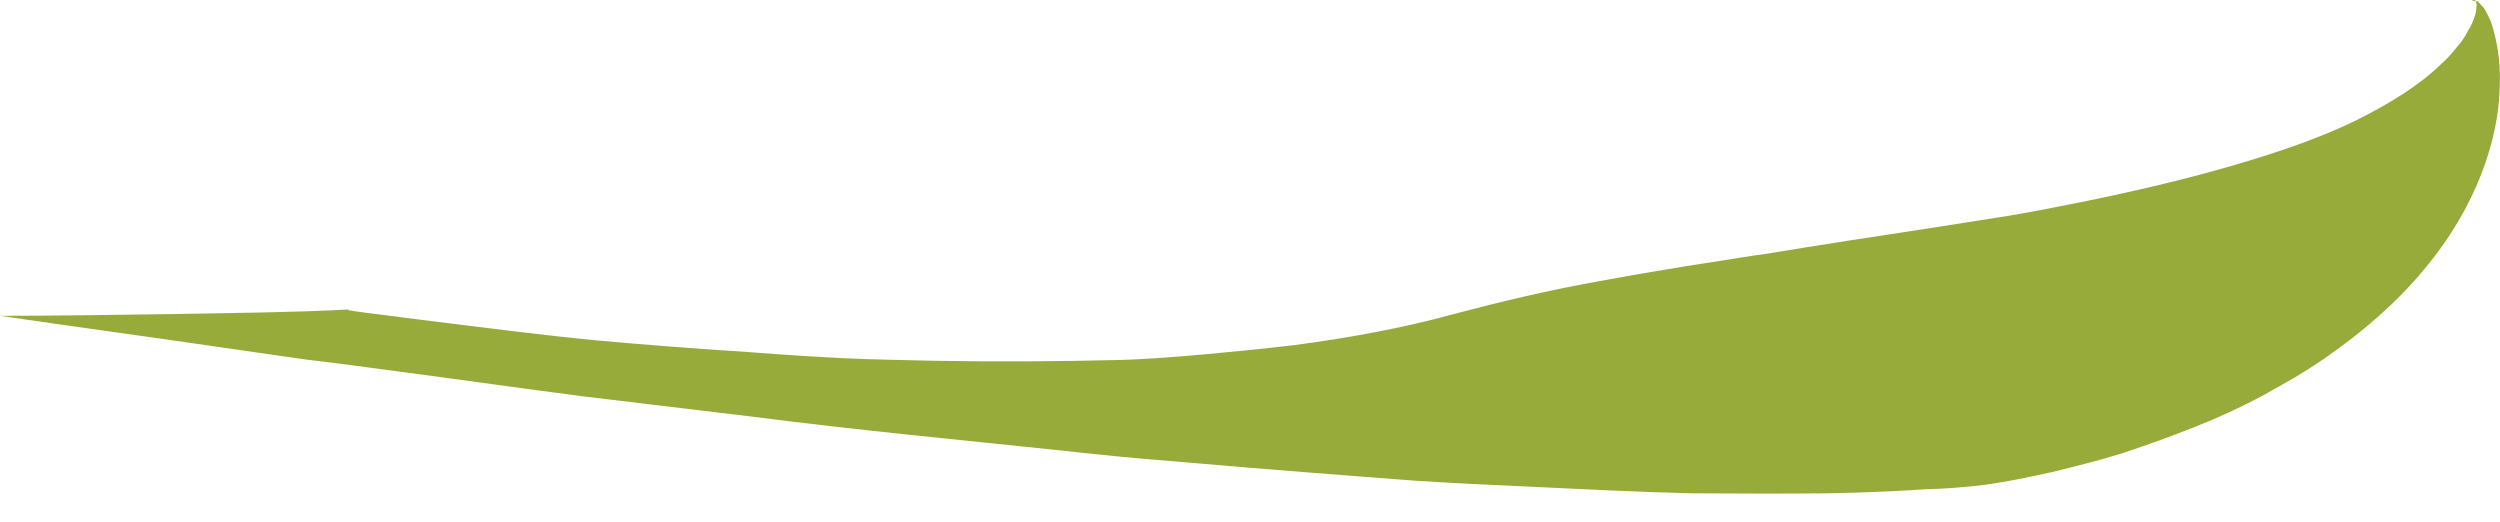 <svg width="67" height="14" viewBox="0 0 67 14" fill="none" xmlns="http://www.w3.org/2000/svg">
<path d="M9.333 8.314C9.333 8.314 9.403 8.324 9.533 8.344C9.674 8.364 9.875 8.394 10.146 8.424C10.677 8.494 11.46 8.595 12.444 8.715C13.427 8.835 14.601 8.986 15.916 9.116C17.23 9.237 18.685 9.347 20.221 9.447C20.993 9.508 21.776 9.558 22.579 9.598C23.382 9.638 24.195 9.648 25.017 9.668C26.663 9.698 28.329 9.688 29.965 9.648C30.778 9.628 31.581 9.558 32.373 9.488C33.166 9.417 33.939 9.337 34.701 9.247C36.217 9.046 37.612 8.785 38.896 8.434C40.181 8.093 41.515 7.772 42.94 7.521C43.643 7.39 44.355 7.27 45.088 7.149C45.449 7.089 45.81 7.039 46.181 6.979C46.553 6.919 46.914 6.858 47.295 6.808C48.761 6.567 50.246 6.337 51.711 6.116C52.444 6.005 53.166 5.885 53.878 5.775C54.591 5.654 55.293 5.514 55.986 5.373C57.351 5.092 58.655 4.781 59.859 4.43C61.064 4.079 62.147 3.707 63.101 3.246C64.034 2.784 64.847 2.282 65.429 1.71C65.589 1.57 65.71 1.429 65.83 1.279C65.961 1.138 66.061 0.988 66.141 0.827C66.242 0.677 66.292 0.526 66.342 0.376C66.362 0.295 66.362 0.225 66.372 0.155C66.382 0.115 66.362 0.085 66.352 0.055C66.352 0.035 66.342 0.025 66.332 0.004C66.332 -0.006 66.312 0.004 66.292 0.004C66.272 0.004 66.252 0.004 66.232 0.004C66.232 0.004 66.272 0.025 66.332 0.035C66.342 0.035 66.362 0.035 66.382 0.035C66.402 0.035 66.422 0.035 66.422 0.055C66.442 0.075 66.463 0.095 66.483 0.125C66.593 0.215 66.663 0.376 66.754 0.576C66.894 0.988 67.024 1.58 66.994 2.292C66.974 3.717 66.372 5.554 64.957 7.23C64.265 8.073 63.352 8.875 62.308 9.598C62.047 9.779 61.776 9.949 61.495 10.12C61.214 10.28 60.933 10.441 60.642 10.601C60.06 10.913 59.448 11.194 58.816 11.444C58.184 11.695 57.541 11.926 56.909 12.137C56.267 12.338 55.625 12.498 55.002 12.649C54.38 12.789 53.788 12.91 53.216 12.99C52.644 13.06 52.112 13.1 51.641 13.11C50.908 13.161 50.025 13.201 48.981 13.221C47.928 13.231 46.723 13.231 45.349 13.221C43.994 13.191 42.428 13.11 40.722 13.03C39.859 12.99 38.966 12.95 38.013 12.889C37.06 12.819 36.066 12.739 35.023 12.659C33.979 12.578 32.895 12.488 31.751 12.388C31.179 12.338 30.597 12.297 30.005 12.237C29.413 12.177 28.801 12.117 28.189 12.047C25.71 11.786 23.03 11.535 20.14 11.164C18.695 10.993 17.19 10.812 15.625 10.622C14.069 10.421 12.454 10.19 10.778 9.969C9.945 9.859 9.092 9.738 8.219 9.638C7.356 9.518 6.473 9.387 5.569 9.257C3.773 8.996 1.917 8.745 0 8.464C1.646 8.464 3.251 8.434 4.807 8.414C6.362 8.384 7.878 8.374 9.353 8.293L9.333 8.314Z" fill="#97AB3B"/>
</svg>
